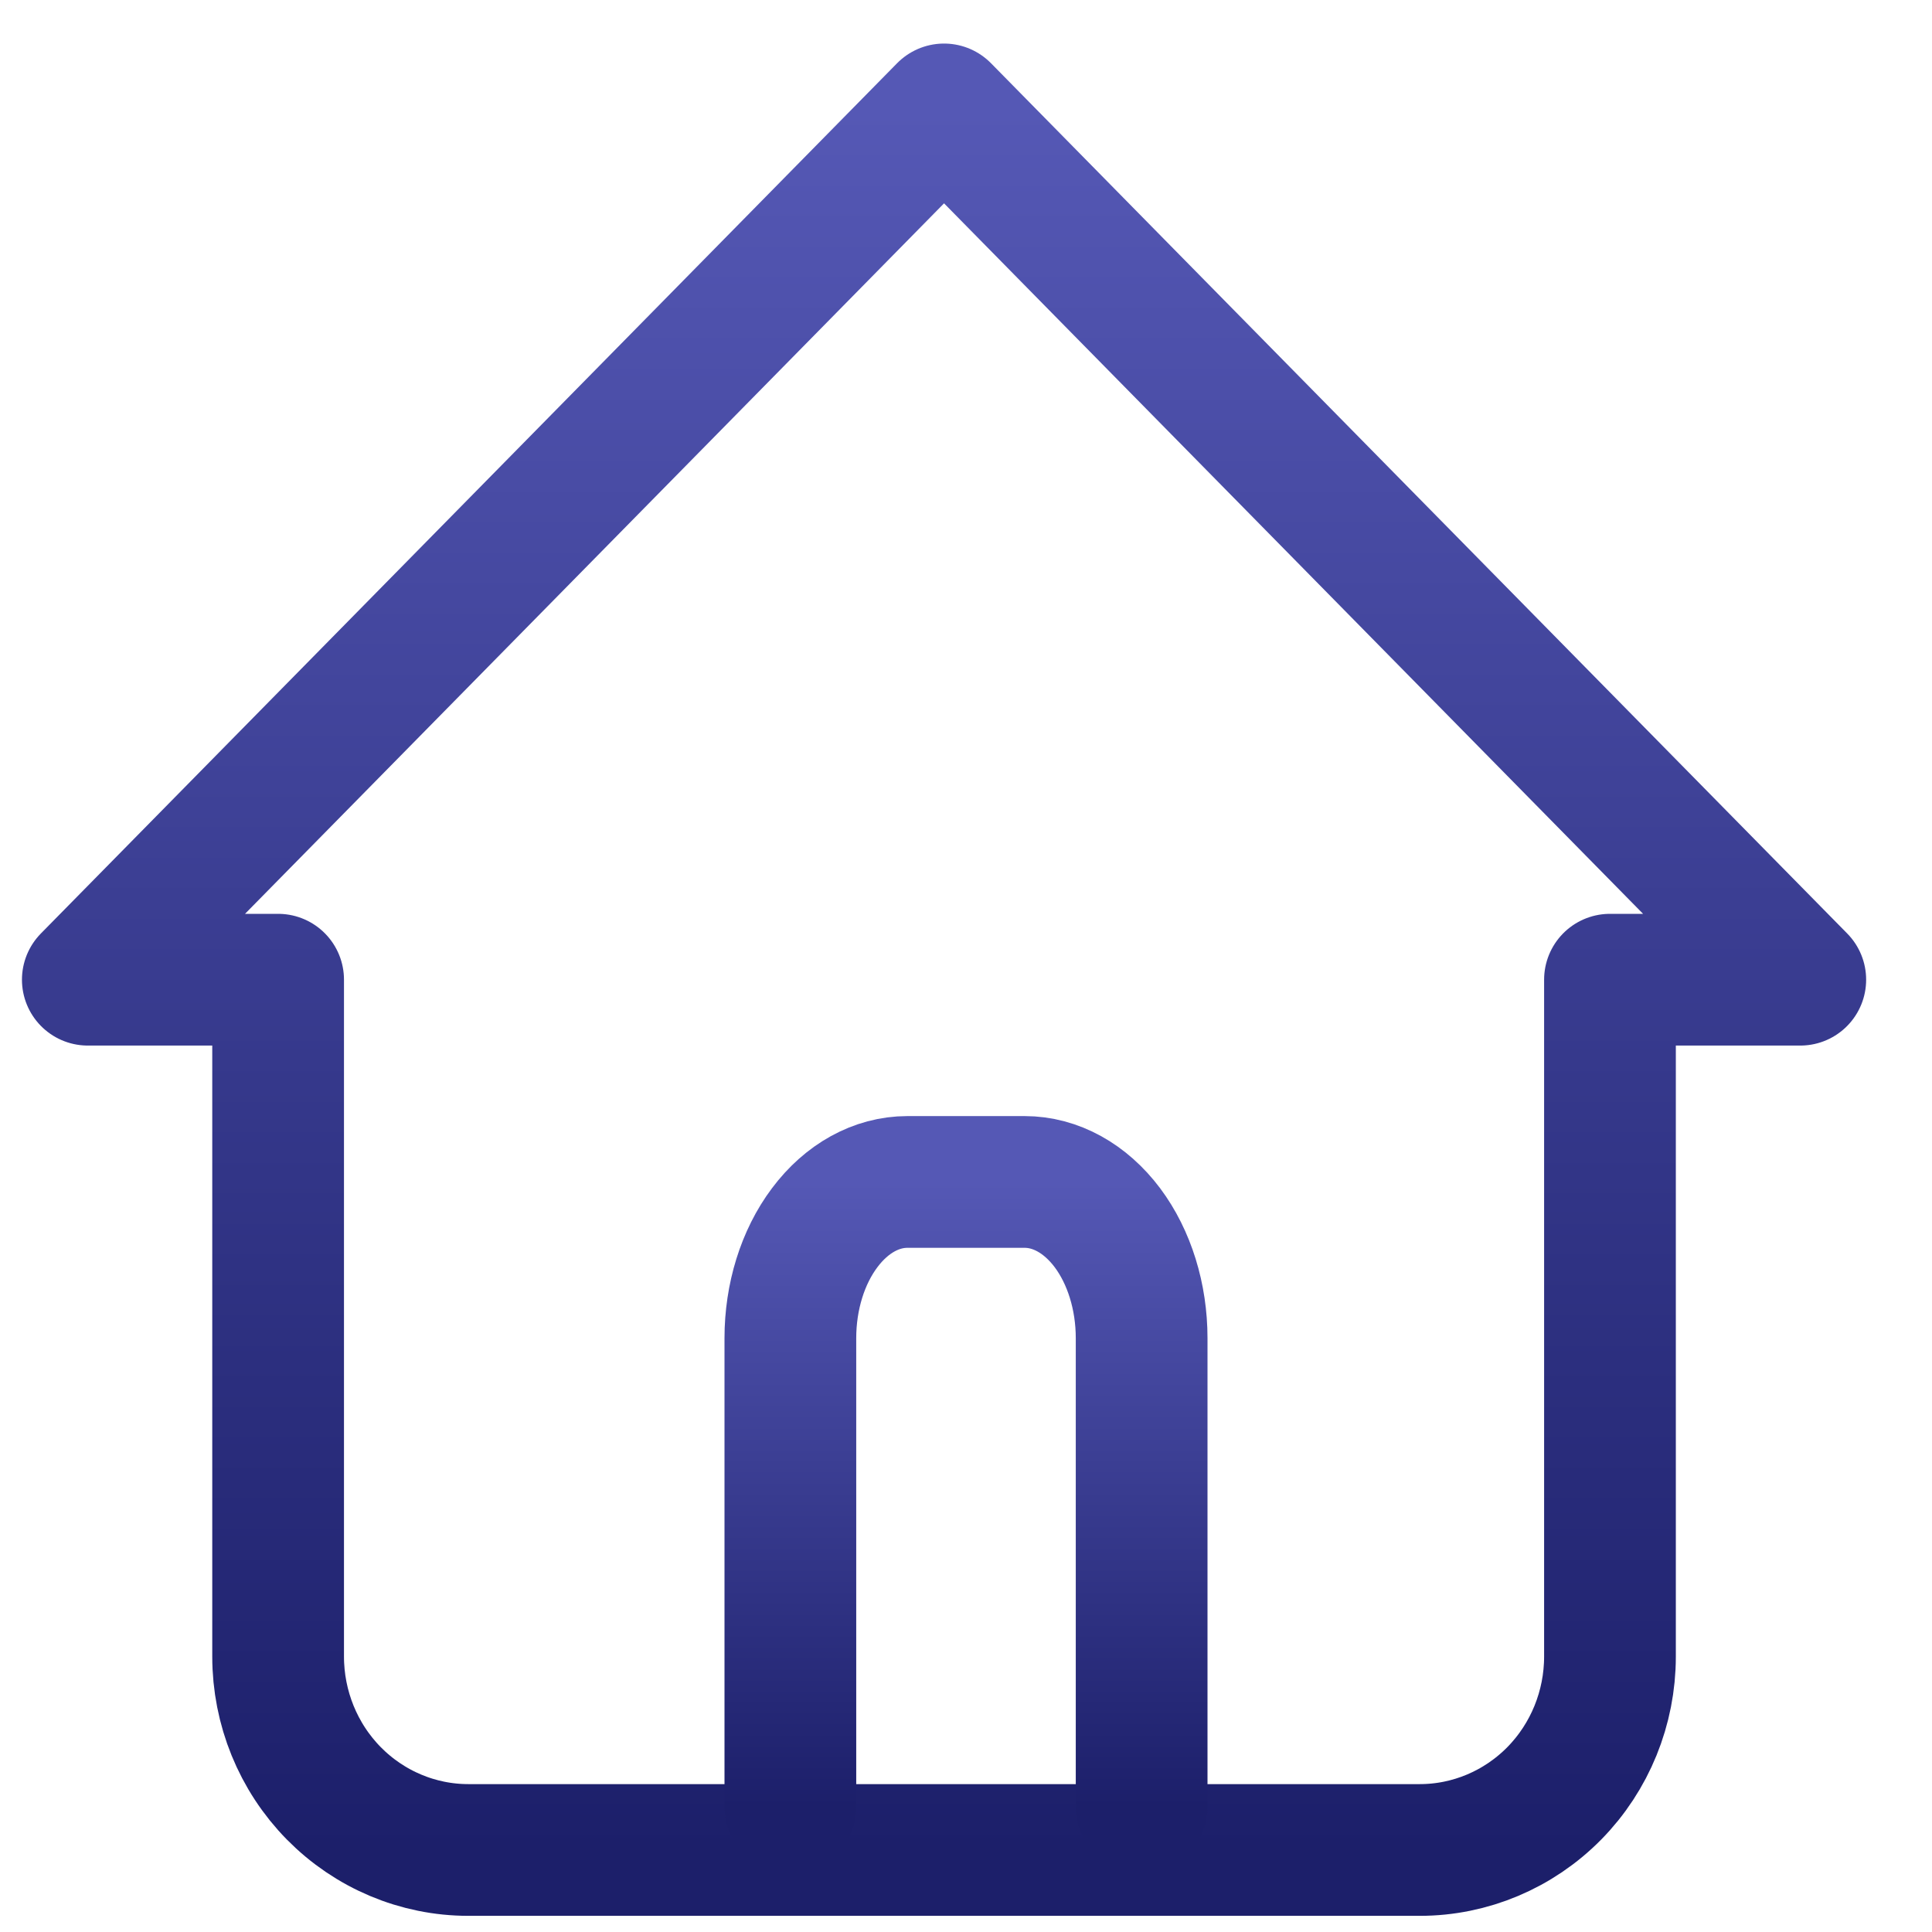 <svg width="22" height="22" viewBox="0 0 22 22" fill="none" xmlns="http://www.w3.org/2000/svg">
<path d="M3.167 11.156H1L10.75 1.246L20.5 11.156H18.333M3.167 11.156V18.863C3.167 19.448 3.395 20.008 3.801 20.421C4.208 20.834 4.759 21.066 5.333 21.066H16.167C16.741 21.066 17.292 20.834 17.699 20.421C18.105 20.008 18.333 19.448 18.333 18.863V11.156" stroke="url(#paint0_linear_167_1604)" stroke-width="1.5" stroke-linecap="round" stroke-linejoin="round"/>
<path d="M9 20.574V15.238C9 14.766 9.14 14.314 9.391 13.98C9.641 13.646 9.98 13.459 10.333 13.459H11.667C12.02 13.459 12.359 13.646 12.61 13.98C12.86 14.314 13 14.766 13 15.238V20.574" stroke="url(#paint1_linear_167_1604)" stroke-width="1.5" stroke-linecap="round" stroke-linejoin="round"/>
<defs>
<linearGradient id="paint0_linear_167_1604" x1="10.75" y1="1.246" x2="10.75" y2="21.066" gradientUnits="userSpaceOnUse">
<stop stop-color="#5558B5"/>
<stop offset="1" stop-color="#1C1F6A"/>
</linearGradient>
<linearGradient id="paint1_linear_167_1604" x1="11" y1="13.459" x2="11" y2="20.574" gradientUnits="userSpaceOnUse">
<stop stop-color="#5558B5"/>
<stop offset="1" stop-color="#1C1F6A"/>
</linearGradient>
</defs>
</svg>
